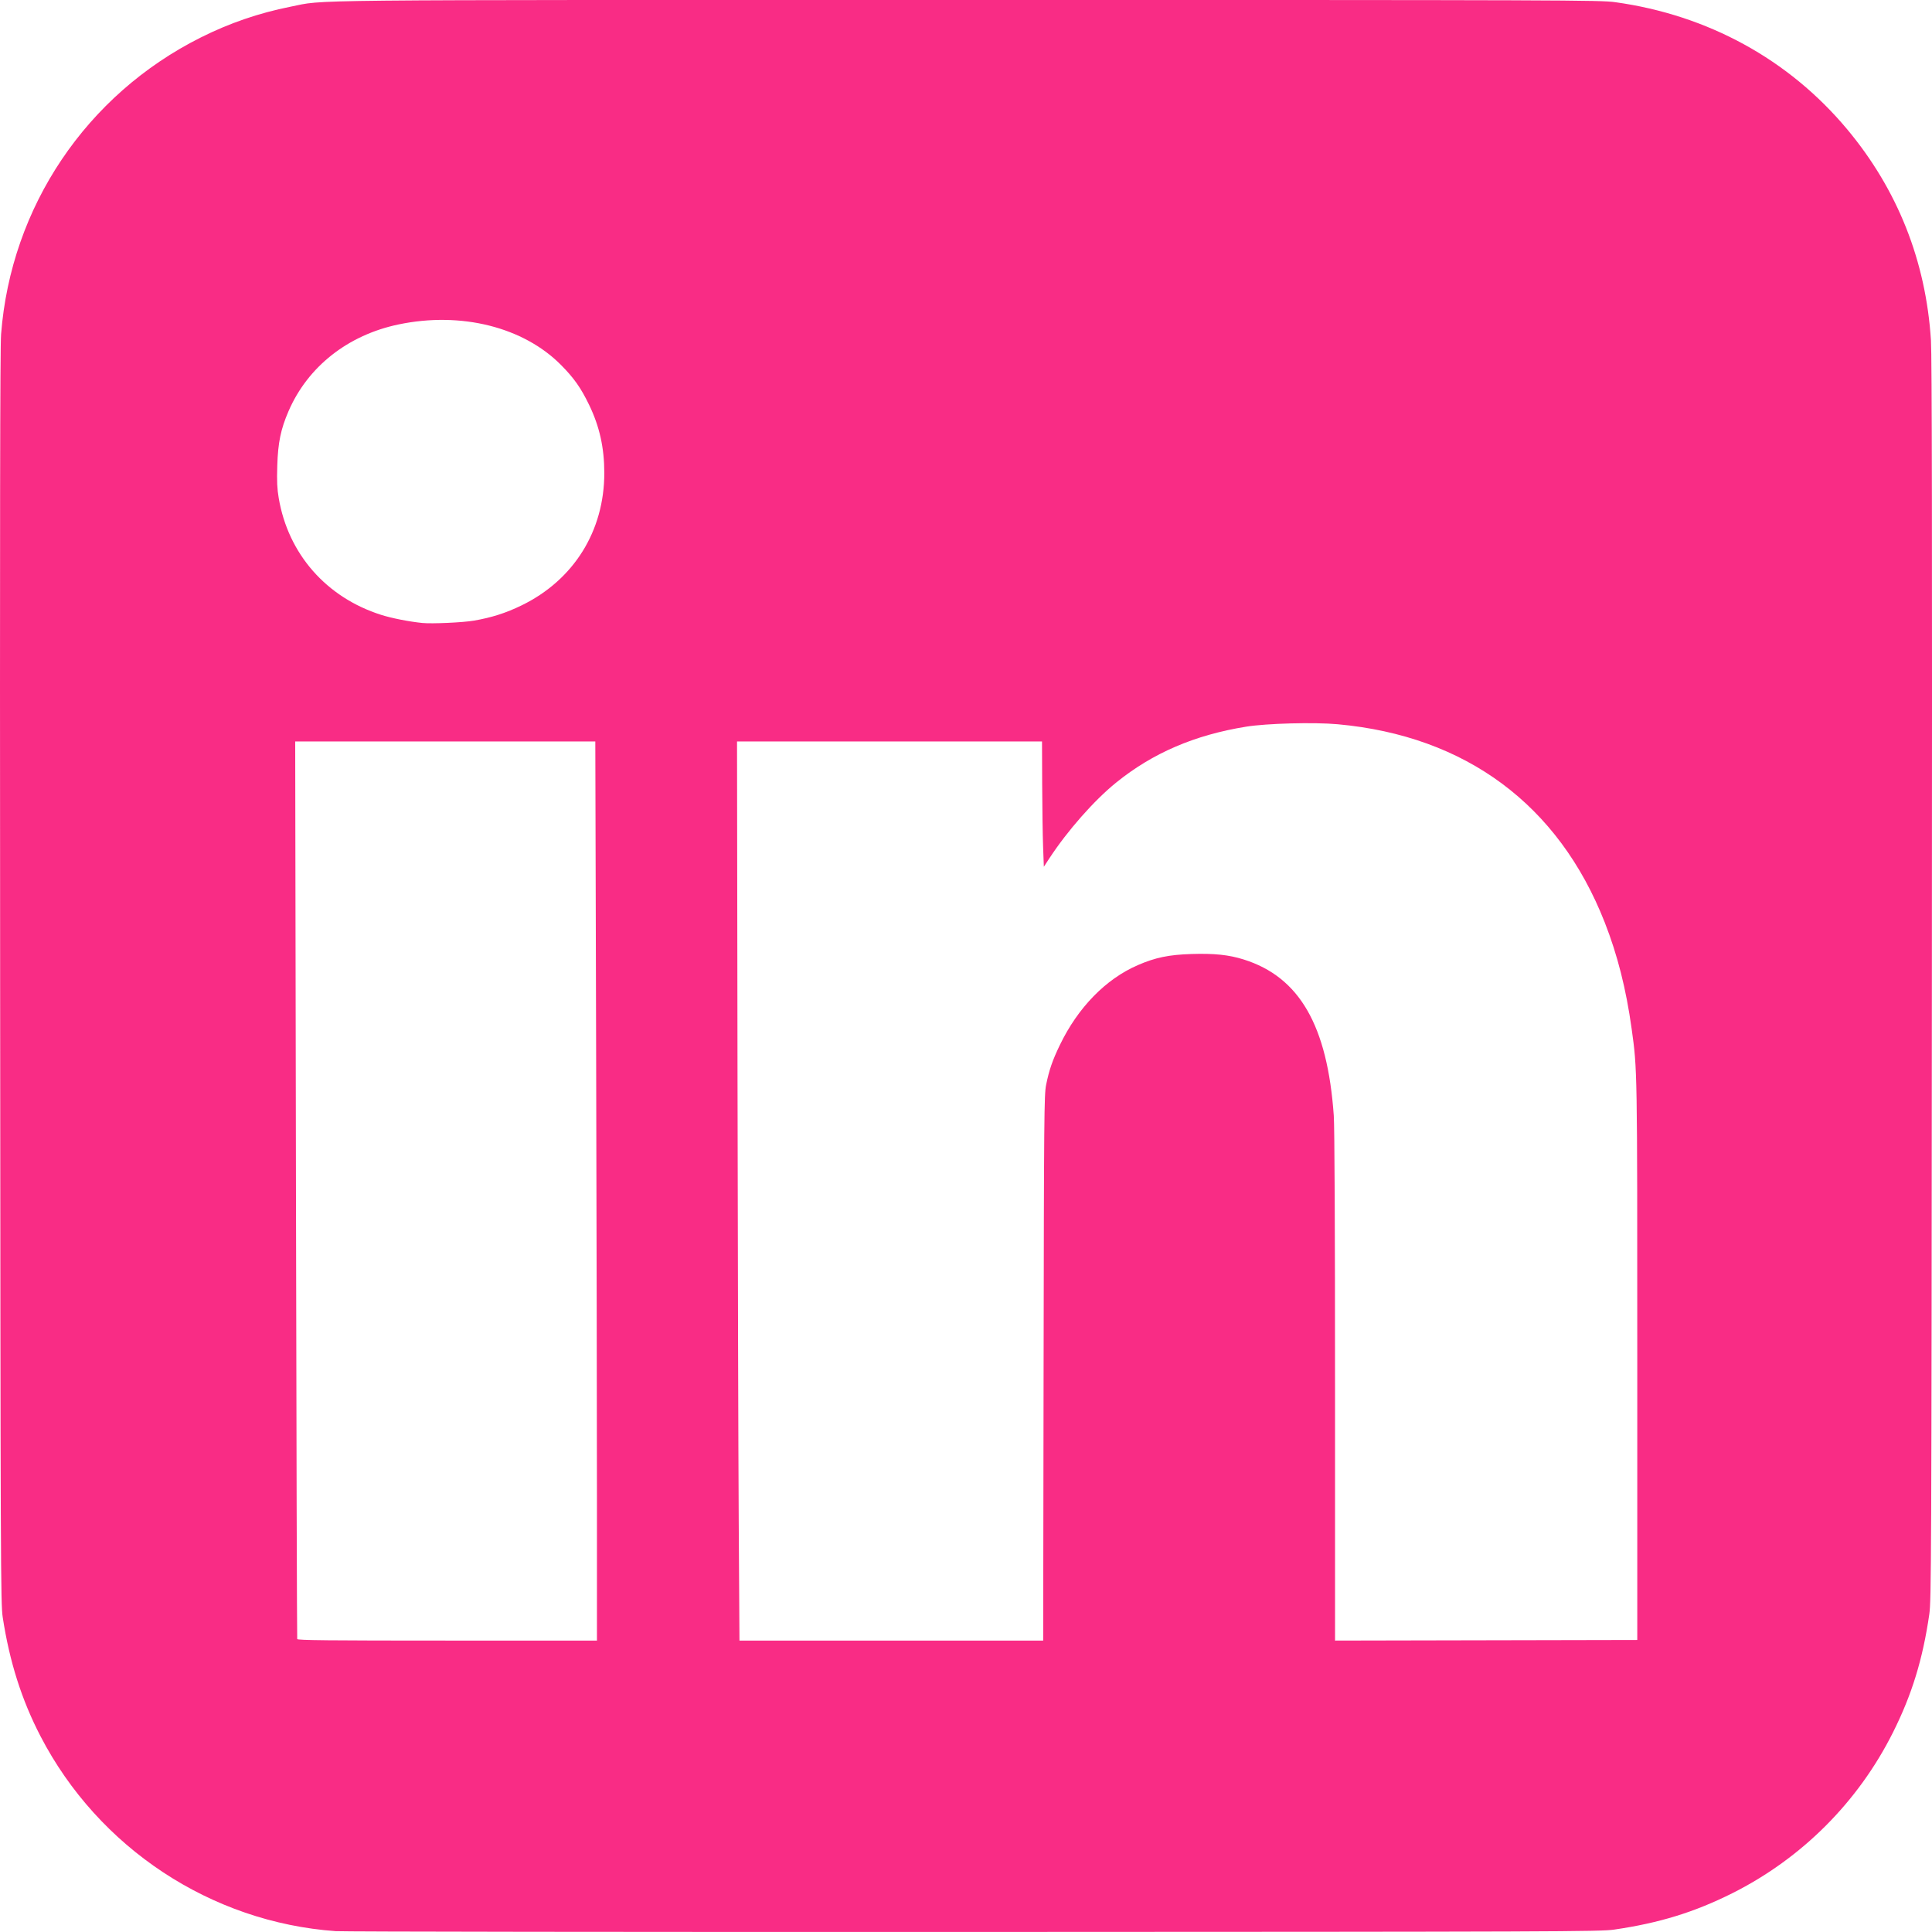 <?xml version="1.0" encoding="UTF-8" standalone="no"?>
<!-- Created with Inkscape (http://www.inkscape.org/) -->

<svg
   width="130mm"
   height="130mm"
   viewBox="0 0 130 130"
   version="1.1"
   id="svg5"
   inkscape:version="1.1.1 (c3084ef, 2021-09-22)"
   sodipodi:docname="linkedin.svg"
   xmlns:inkscape="http://www.inkscape.org/namespaces/inkscape"
   xmlns:sodipodi="http://sodipodi.sourceforge.net/DTD/sodipodi-0.dtd"
   xmlns="http://www.w3.org/2000/svg"
   xmlns:svg="http://www.w3.org/2000/svg">
  <sodipodi:namedview
     id="namedview7"
     pagecolor="#ffffff"
     bordercolor="#666666"
     borderopacity="1.0"
     inkscape:pageshadow="2"
     inkscape:pageopacity="0.0"
     inkscape:pagecheckerboard="0"
     inkscape:document-units="mm"
     showgrid="false"
     fit-margin-top="0"
     fit-margin-left="0"
     fit-margin-right="0"
     fit-margin-bottom="0"
     inkscape:zoom="0.41157407"
     inkscape:cx="290.34871"
     inkscape:cy="228.39145"
     inkscape:window-width="1312"
     inkscape:window-height="642"
     inkscape:window-x="0"
     inkscape:window-y="25"
     inkscape:window-maximized="0"
     inkscape:current-layer="layer1" />
  <defs
     id="defs2" />
  <g
     inkscape:label="Layer 1"
     inkscape:groupmode="layer"
     id="layer1"
     transform="translate(-24.298,-88.036)">
    <path
       style="fill:#f92c85;fill-opacity:1;stroke-width:0.083"
       d="m 46.892,217.98 c -8.397,-0.599 -15.968,-5.597 -19.868,-13.116 -1.268,-2.444 -2.084,-5.012 -2.543,-8.006 -0.138,-0.896 -0.147,-3.307 -0.174,-43.042 -0.021,-30.613 -0.004,-42.419 0.064,-43.29 0.664,-8.575 5.737,-16.114 13.437,-19.968 1.931,-0.967 3.911,-1.646 6.029,-2.069 2.431,-0.485 -0.612,-0.455 45.503,-0.455 40.584,0 42.621,0.007 43.643,0.149 6.229,0.865 11.677,3.849 15.601,8.545 3.397,4.066 5.304,8.867 5.644,14.211 0.066,1.037 0.084,13.149 0.062,43.082 -0.027,39.03 -0.038,41.701 -0.173,42.629 -0.44,3.037 -1.171,5.417 -2.448,7.964 -2.343,4.676 -6.134,8.468 -10.808,10.813 -2.547,1.277 -4.926,2.009 -7.961,2.449 -0.929,0.135 -3.576,0.144 -43.024,0.157 -23.119,0.007 -42.461,-0.017 -42.983,-0.054 z m 17.573,-29.189 c -7e-6,-5.3 -0.025,-18.912 -0.055,-30.249 l -0.055,-20.613 H 54.258 44.161 l 0.052,30.146 c 0.029,16.58 0.067,30.192 0.084,30.249 0.025,0.082 2.118,0.103 10.1,0.103 h 10.068 z m 30.054,-8.707 c 0.025,-16.952 0.038,-18.397 0.169,-19.045 0.202,-1.001 0.425,-1.647 0.924,-2.682 1.218,-2.527 3.086,-4.442 5.248,-5.38 1.179,-0.511 2.086,-0.699 3.604,-0.748 1.536,-0.049 2.516,0.054 3.521,0.369 3.751,1.177 5.632,4.438 6.06,10.504 0.053,0.758 0.085,7.456 0.085,18.261 l 7.4e-4,17.064 10.168,-0.021 10.168,-0.021 v -18.777 c 0,-19.824 0.004,-19.587 -0.38,-22.355 -0.37,-2.667 -0.952,-4.965 -1.809,-7.149 -3.109,-7.921 -9.349,-12.552 -17.97,-13.335 -1.592,-0.145 -4.772,-0.06 -6.159,0.163 -3.468,0.56 -6.288,1.773 -8.749,3.764 -1.482,1.199 -3.266,3.223 -4.495,5.099 l -0.369,0.563 -0.05,-1.347 c -0.028,-0.741 -0.056,-2.637 -0.062,-4.215 l -0.011,-2.868 H 84.152 73.891 l 0.032,22.223 c 0.018,12.222 0.055,25.834 0.082,30.249 l 0.05,8.027 h 10.218 10.218 z M 56.174,129.8 c 1.214,-0.211 2.167,-0.515 3.227,-1.032 3.504,-1.707 5.56,-5.001 5.559,-8.905 -4.88e-4,-1.702 -0.32,-3.134 -1.025,-4.591 -0.551,-1.138 -1.007,-1.786 -1.876,-2.666 -2.536,-2.566 -6.73,-3.617 -10.934,-2.741 -3.417,0.712 -6.117,2.84 -7.414,5.842 -0.52,1.203 -0.708,2.113 -0.755,3.658 -0.033,1.06 -0.011,1.555 0.097,2.187 0.638,3.763 3.204,6.686 6.894,7.857 0.705,0.224 1.871,0.454 2.764,0.545 0.64,0.065 2.732,-0.029 3.465,-0.156 z"
       id="path39" />
  </g>
</svg>
